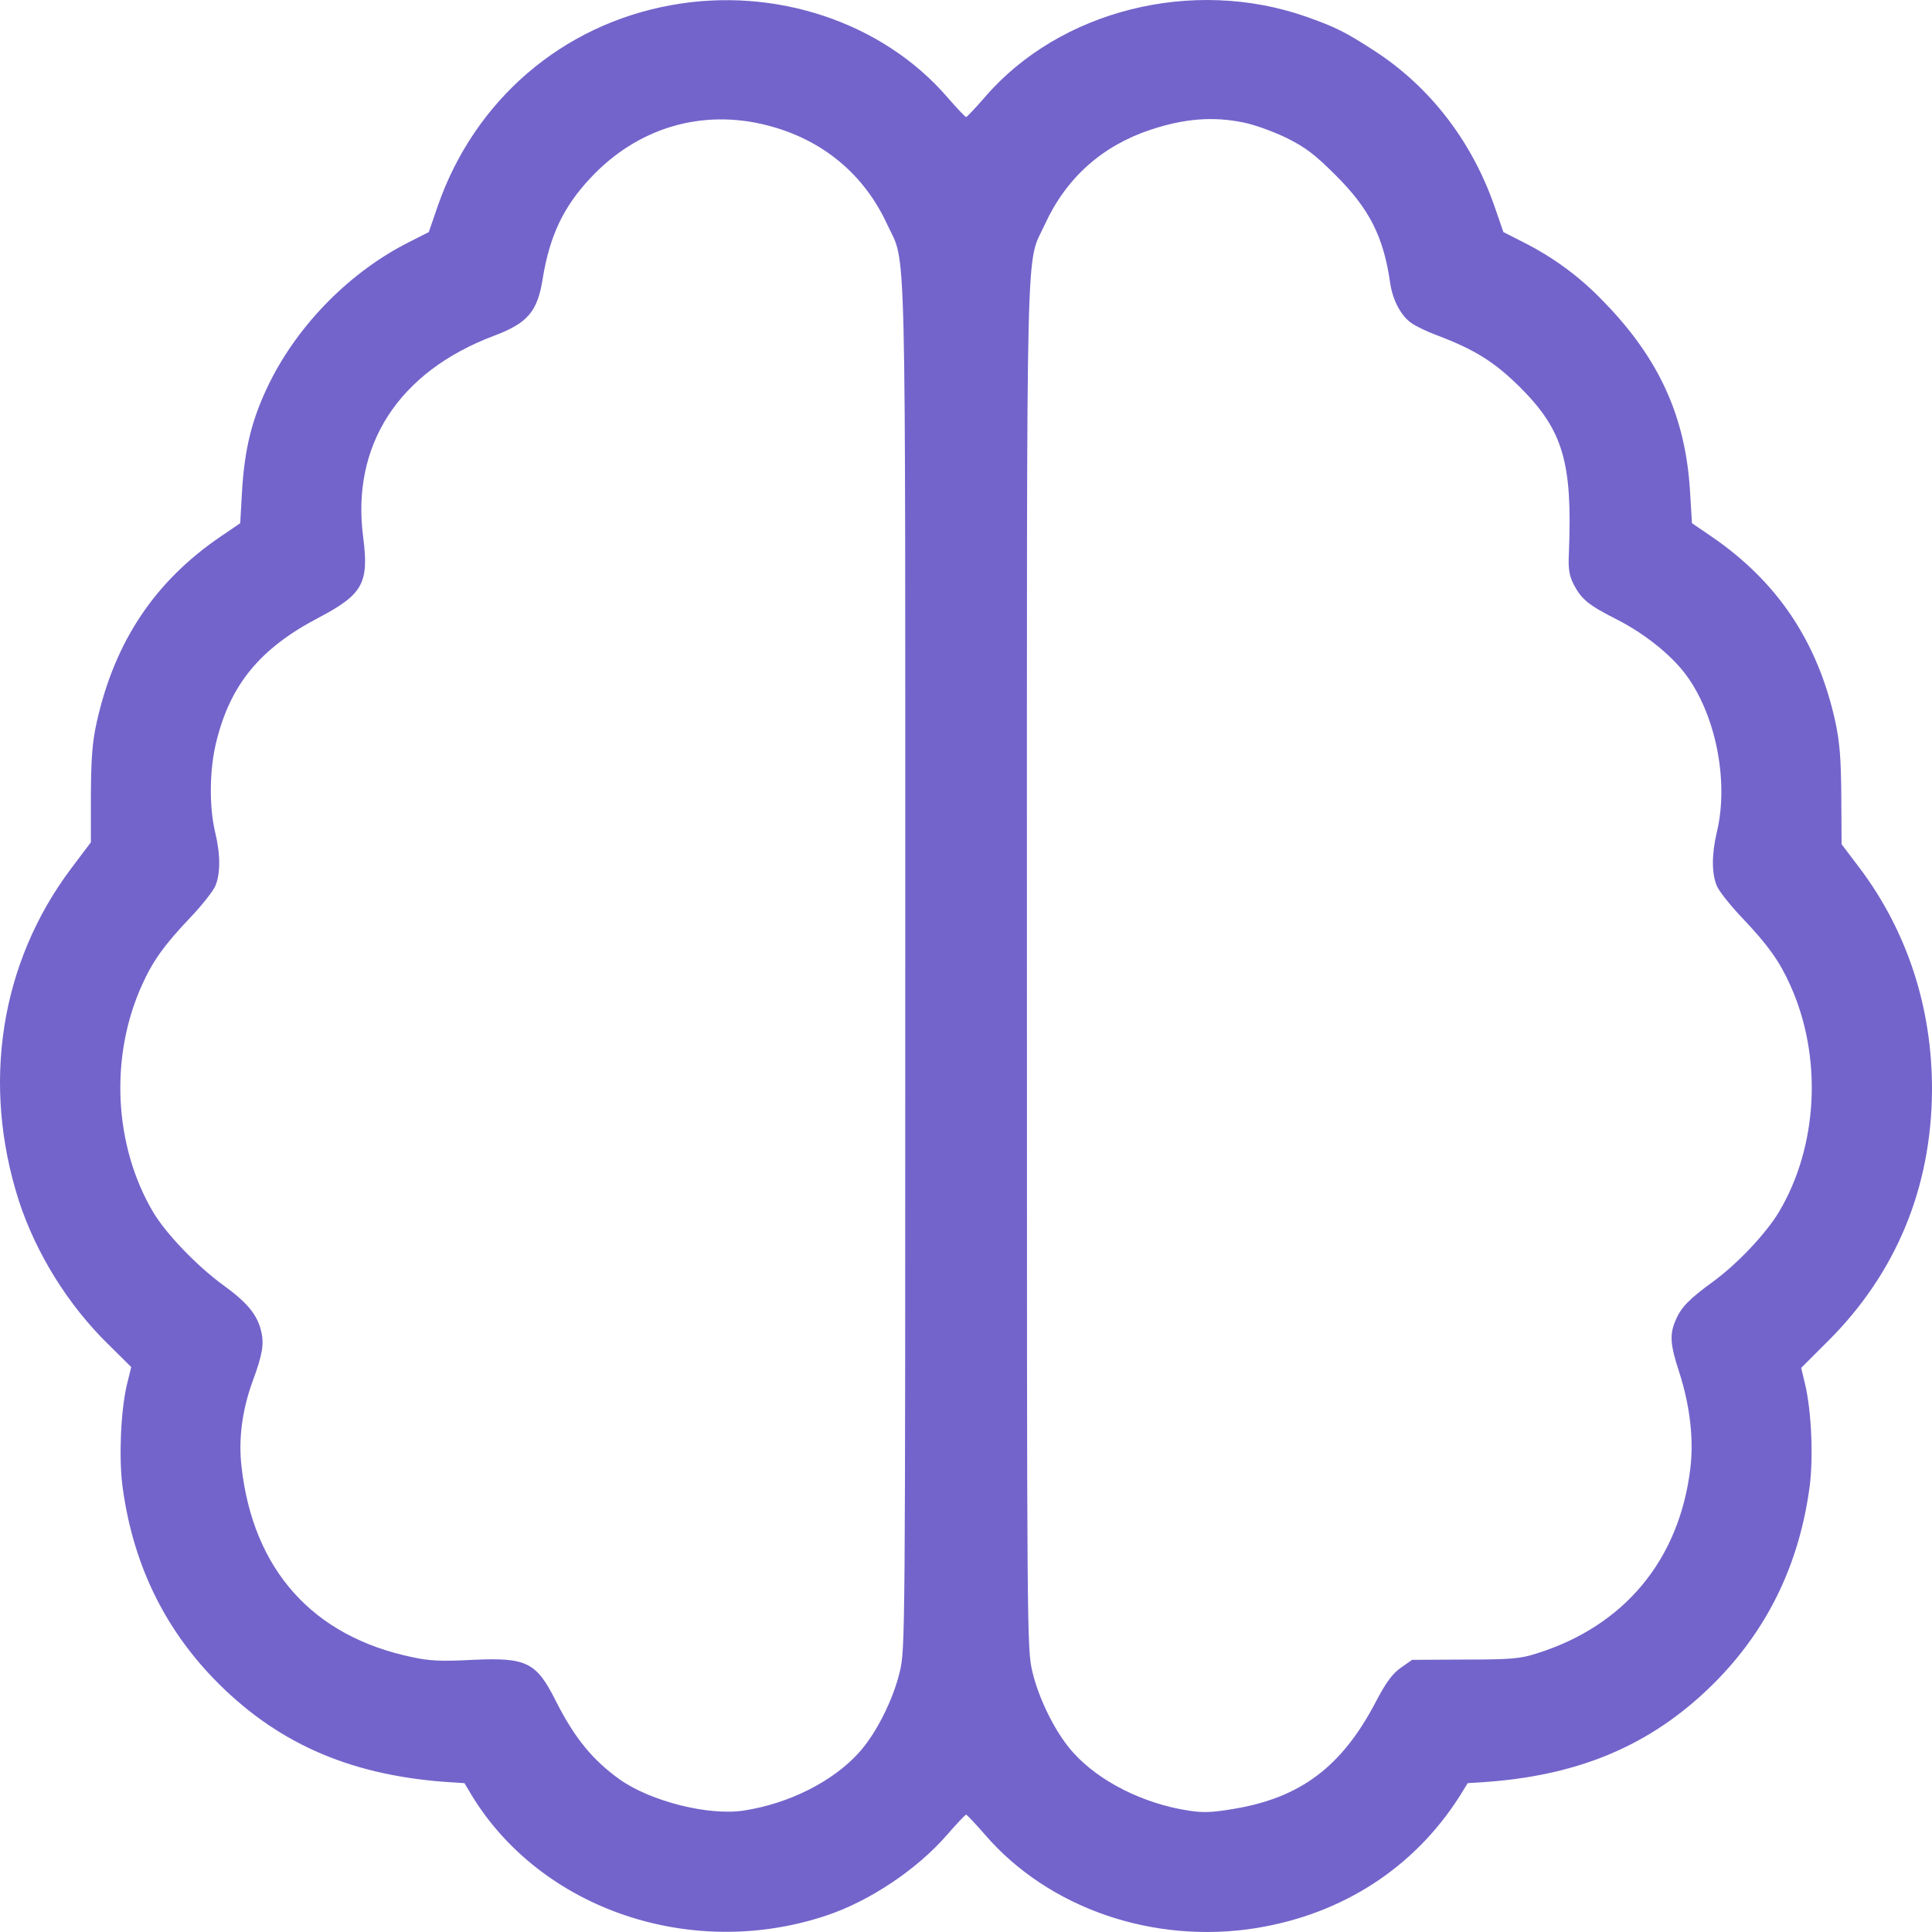 <svg width="75" height="75" viewBox="0 0 75 75" fill="none" xmlns="http://www.w3.org/2000/svg">
<path d="M26.071 0.197C21.82 0.959 18.417 3.89 16.989 8.011L16.646 9.009L15.884 9.396C13.619 10.533 11.6 12.562 10.463 14.859C9.786 16.233 9.486 17.402 9.389 19.184L9.325 20.311L8.584 20.816C6.018 22.554 4.462 24.894 3.764 27.996C3.582 28.801 3.539 29.402 3.528 30.862V32.697L2.744 33.738C0.007 37.398 -0.723 42.089 0.737 46.629C1.402 48.657 2.637 50.654 4.204 52.188L5.095 53.069L4.923 53.766C4.687 54.786 4.612 56.557 4.752 57.673C5.138 60.614 6.308 63.093 8.273 65.143C10.656 67.612 13.468 68.878 17.215 69.168L18.031 69.222L18.299 69.673C20.993 74.116 26.833 76.112 32.072 74.363C33.757 73.805 35.614 72.56 36.773 71.218C37.138 70.799 37.471 70.445 37.503 70.445C37.536 70.445 37.868 70.799 38.233 71.218C40.702 74.084 44.782 75.49 48.775 74.846C52.135 74.299 54.904 72.495 56.665 69.726L56.976 69.222L57.792 69.168C61.538 68.878 64.351 67.612 66.734 65.143C68.699 63.093 69.869 60.614 70.255 57.673C70.395 56.557 70.32 54.797 70.083 53.777L69.922 53.101L70.964 52.06C73.604 49.43 74.978 46.114 75 42.325C75.011 39.137 74.044 36.164 72.198 33.706L71.49 32.772L71.479 30.894C71.468 29.413 71.415 28.801 71.243 27.996C70.556 24.894 68.988 22.565 66.423 20.816L65.682 20.311L65.607 19.077C65.435 16.19 64.415 13.925 62.258 11.714C61.324 10.737 60.293 9.986 59.123 9.396L58.361 9.009L58.017 8.011C57.137 5.478 55.506 3.364 53.348 1.968C52.242 1.249 51.834 1.045 50.707 0.648C46.306 -0.897 41.142 0.391 38.233 3.771C37.868 4.19 37.536 4.544 37.503 4.544C37.471 4.544 37.138 4.19 36.773 3.771C34.261 0.863 30.096 -0.532 26.071 0.197ZM29.785 4.866C31.921 5.414 33.542 6.755 34.444 8.719C35.195 10.329 35.142 8.29 35.142 37.57C35.142 63.673 35.142 64.016 34.927 64.907C34.669 65.991 34.004 67.311 33.349 68.03C32.351 69.147 30.633 70.016 28.883 70.284C27.52 70.499 25.266 69.93 24.064 69.082C23.012 68.331 22.314 67.483 21.584 66.045C20.822 64.521 20.446 64.338 18.353 64.435C17.14 64.499 16.667 64.478 15.991 64.328C12.137 63.523 9.829 60.936 9.378 56.954C9.25 55.87 9.4 54.754 9.797 53.648C10.184 52.607 10.259 52.188 10.14 51.684C9.99 51.04 9.604 50.568 8.67 49.892C7.639 49.14 6.458 47.906 5.954 47.069C4.419 44.482 4.247 41.026 5.514 38.235C5.932 37.302 6.383 36.679 7.36 35.649C7.822 35.166 8.273 34.597 8.359 34.393C8.562 33.91 8.562 33.169 8.348 32.289C8.112 31.28 8.133 29.842 8.401 28.78C8.949 26.558 10.108 25.163 12.363 23.982C14.08 23.08 14.327 22.64 14.102 20.88C13.619 17.284 15.476 14.429 19.179 13.034C20.489 12.54 20.864 12.1 21.069 10.812C21.337 9.159 21.874 8.022 22.926 6.906C24.74 4.963 27.241 4.212 29.785 4.866ZM48.292 4.759C48.711 4.845 49.451 5.113 49.956 5.36C50.686 5.725 51.051 6.004 51.834 6.787C53.165 8.108 53.713 9.192 53.971 11.016C54.067 11.65 54.389 12.261 54.776 12.53C54.947 12.659 55.42 12.884 55.828 13.034C57.245 13.571 58.017 14.054 58.984 15.009C60.68 16.694 61.045 17.939 60.905 21.449C60.873 22.093 60.916 22.34 61.088 22.683C61.399 23.273 61.657 23.488 62.805 24.068C63.825 24.594 64.802 25.366 65.382 26.107C66.584 27.653 67.131 30.293 66.648 32.3C66.444 33.169 66.444 33.91 66.648 34.393C66.734 34.597 67.185 35.166 67.647 35.649C68.624 36.679 69.074 37.302 69.493 38.235C70.76 41.026 70.577 44.504 69.053 47.058C68.538 47.906 67.432 49.076 66.487 49.763C65.575 50.428 65.253 50.75 65.038 51.276C64.813 51.802 64.834 52.199 65.188 53.272C65.607 54.571 65.757 55.881 65.618 57.008C65.188 60.56 63.052 63.125 59.649 64.188C59.016 64.392 58.64 64.424 56.869 64.424L54.819 64.435L54.389 64.735C54.056 64.972 53.809 65.293 53.391 66.099C52.081 68.588 50.482 69.791 47.895 70.22C47.068 70.359 46.714 70.381 46.123 70.284C44.374 70.016 42.656 69.147 41.658 68.03C41.003 67.311 40.337 65.991 40.08 64.907C39.865 64.016 39.865 63.673 39.865 37.516C39.865 8.14 39.811 10.351 40.563 8.709C41.389 6.906 42.785 5.661 44.663 5.038C45.984 4.598 47.1 4.512 48.292 4.759Z" fill="#7364CB"/>
</svg>
